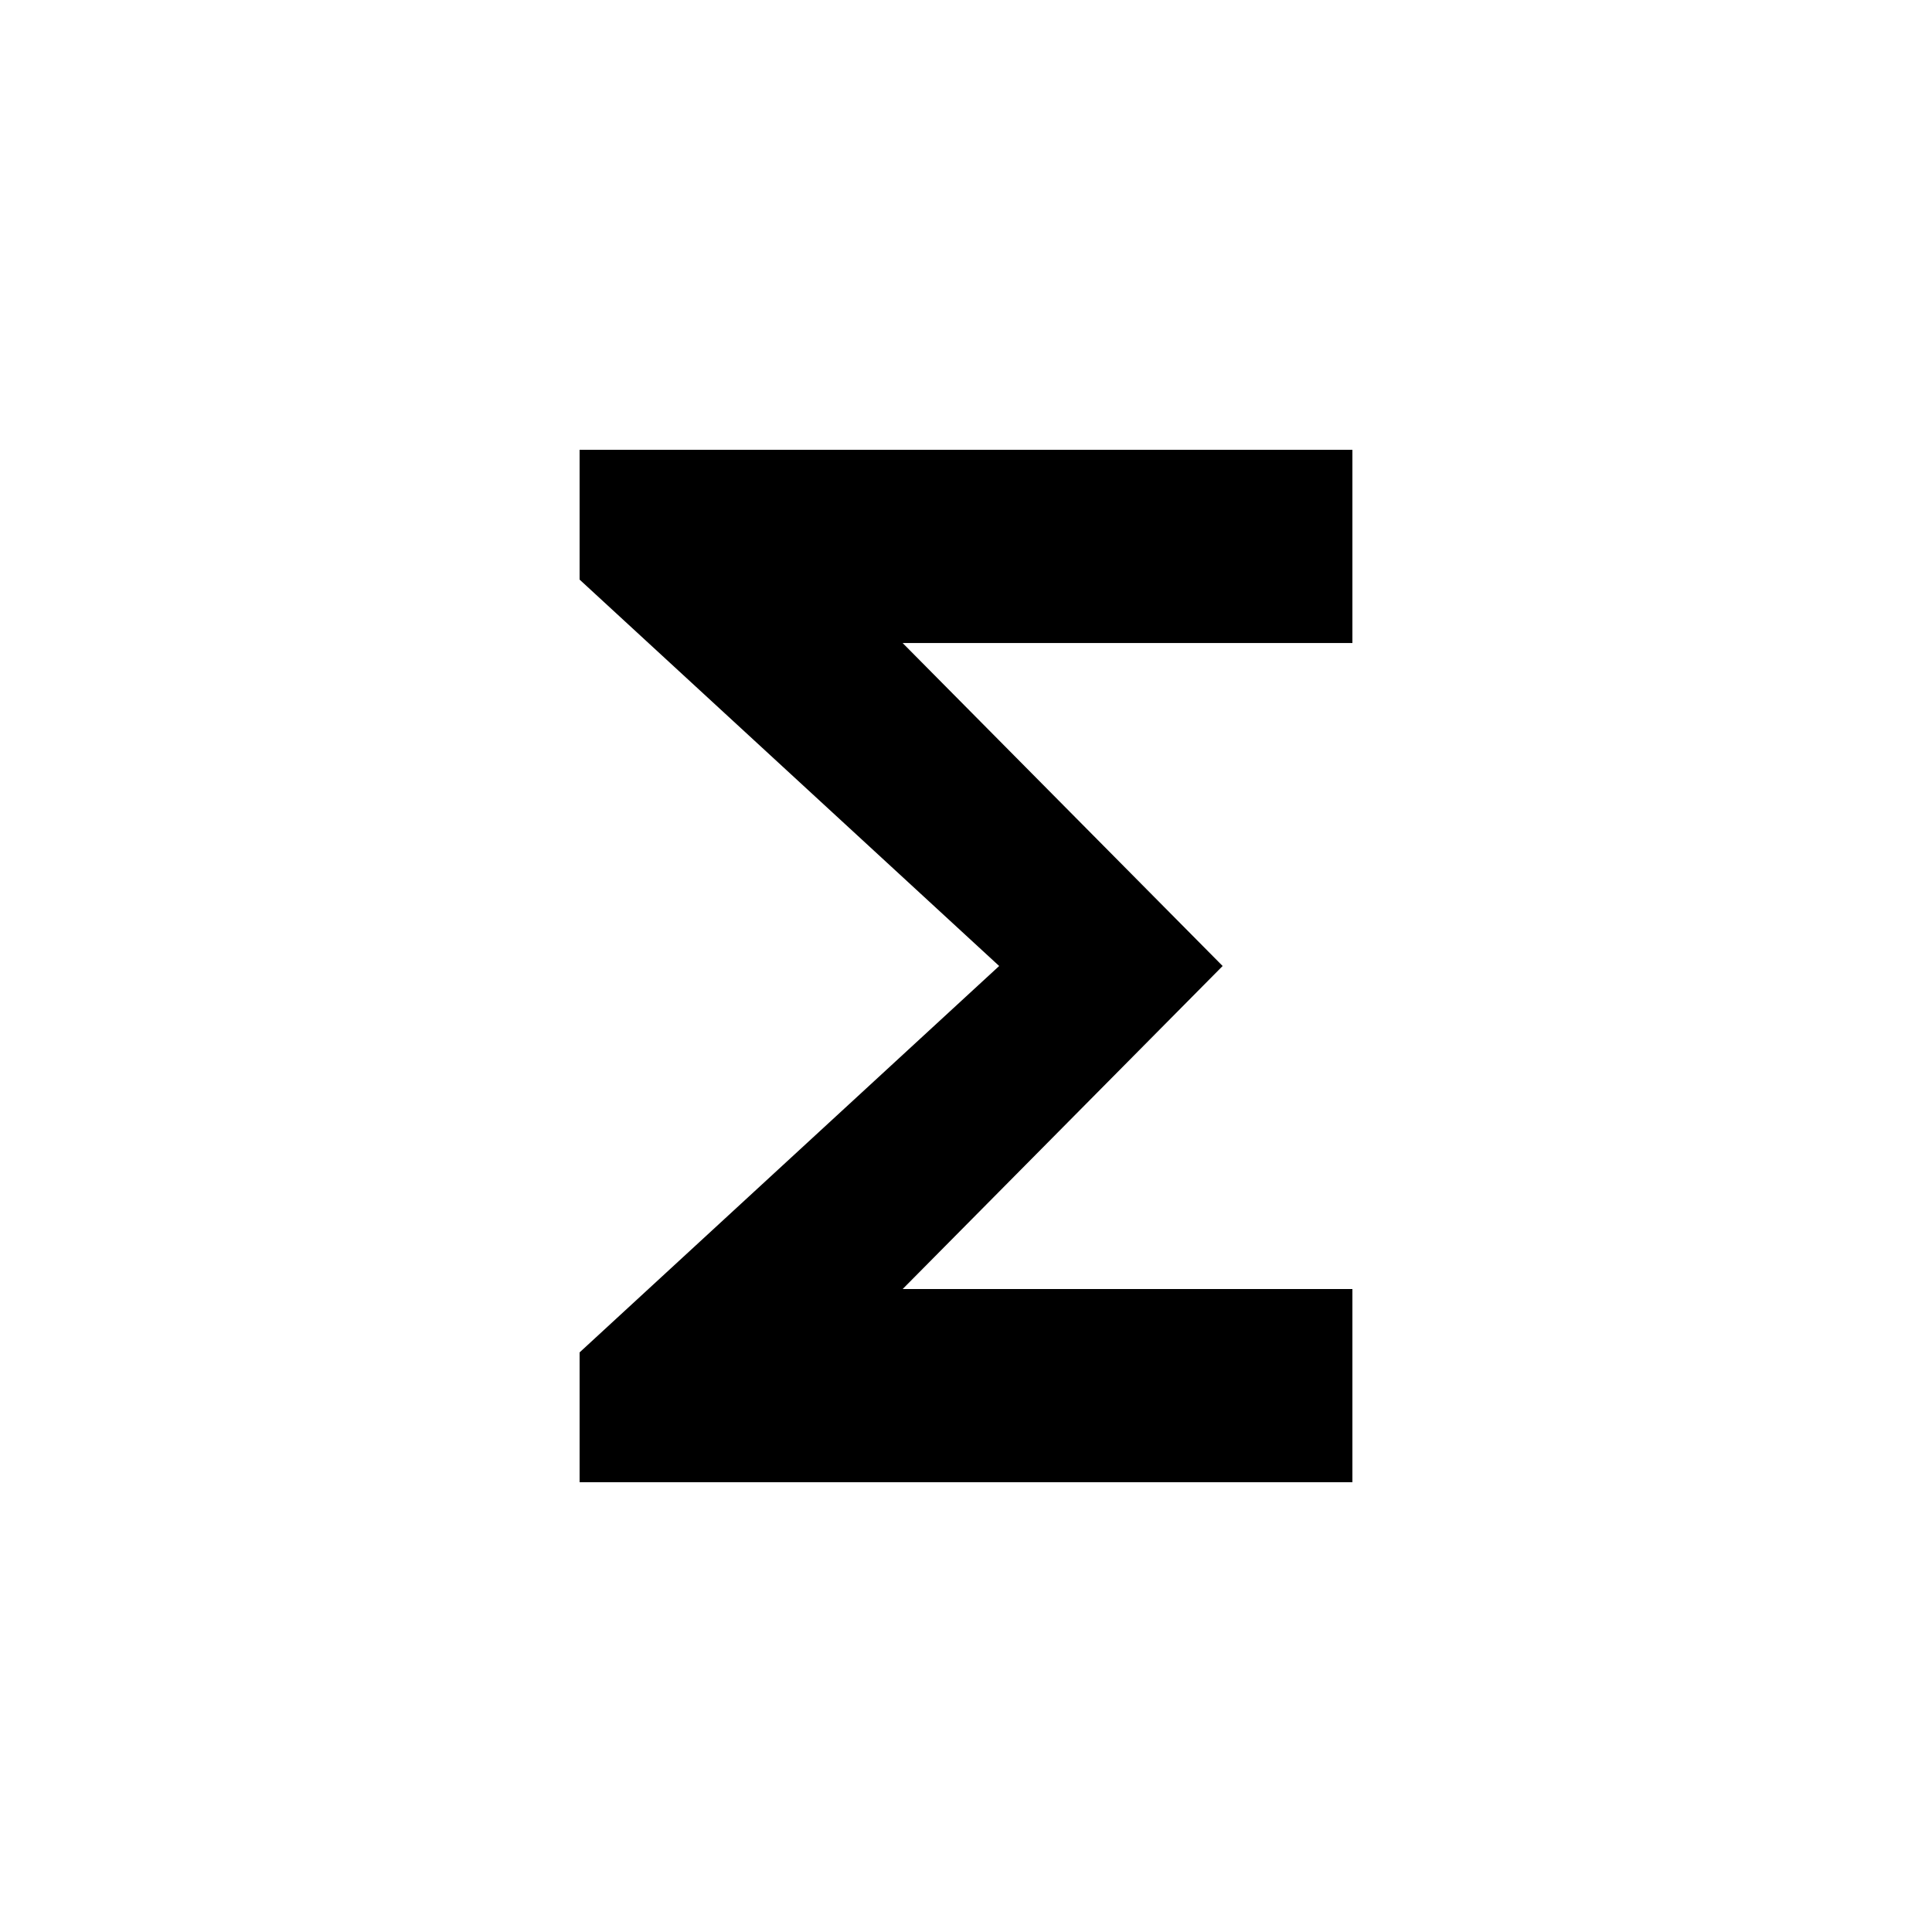 <!-- Generated by IcoMoon.io -->
<svg version="1.1" xmlns="http://www.w3.org/2000/svg" width="24" height="24" viewBox="0 0 24 24">
<title>functions</title>
<path d="M16.8 5.588v2.4h-5.587l3.975 4.012-3.975 4.013h5.587v2.4h-9.6v-1.613l5.212-4.8-5.212-4.8v-1.612h9.6z"></path>
</svg>
